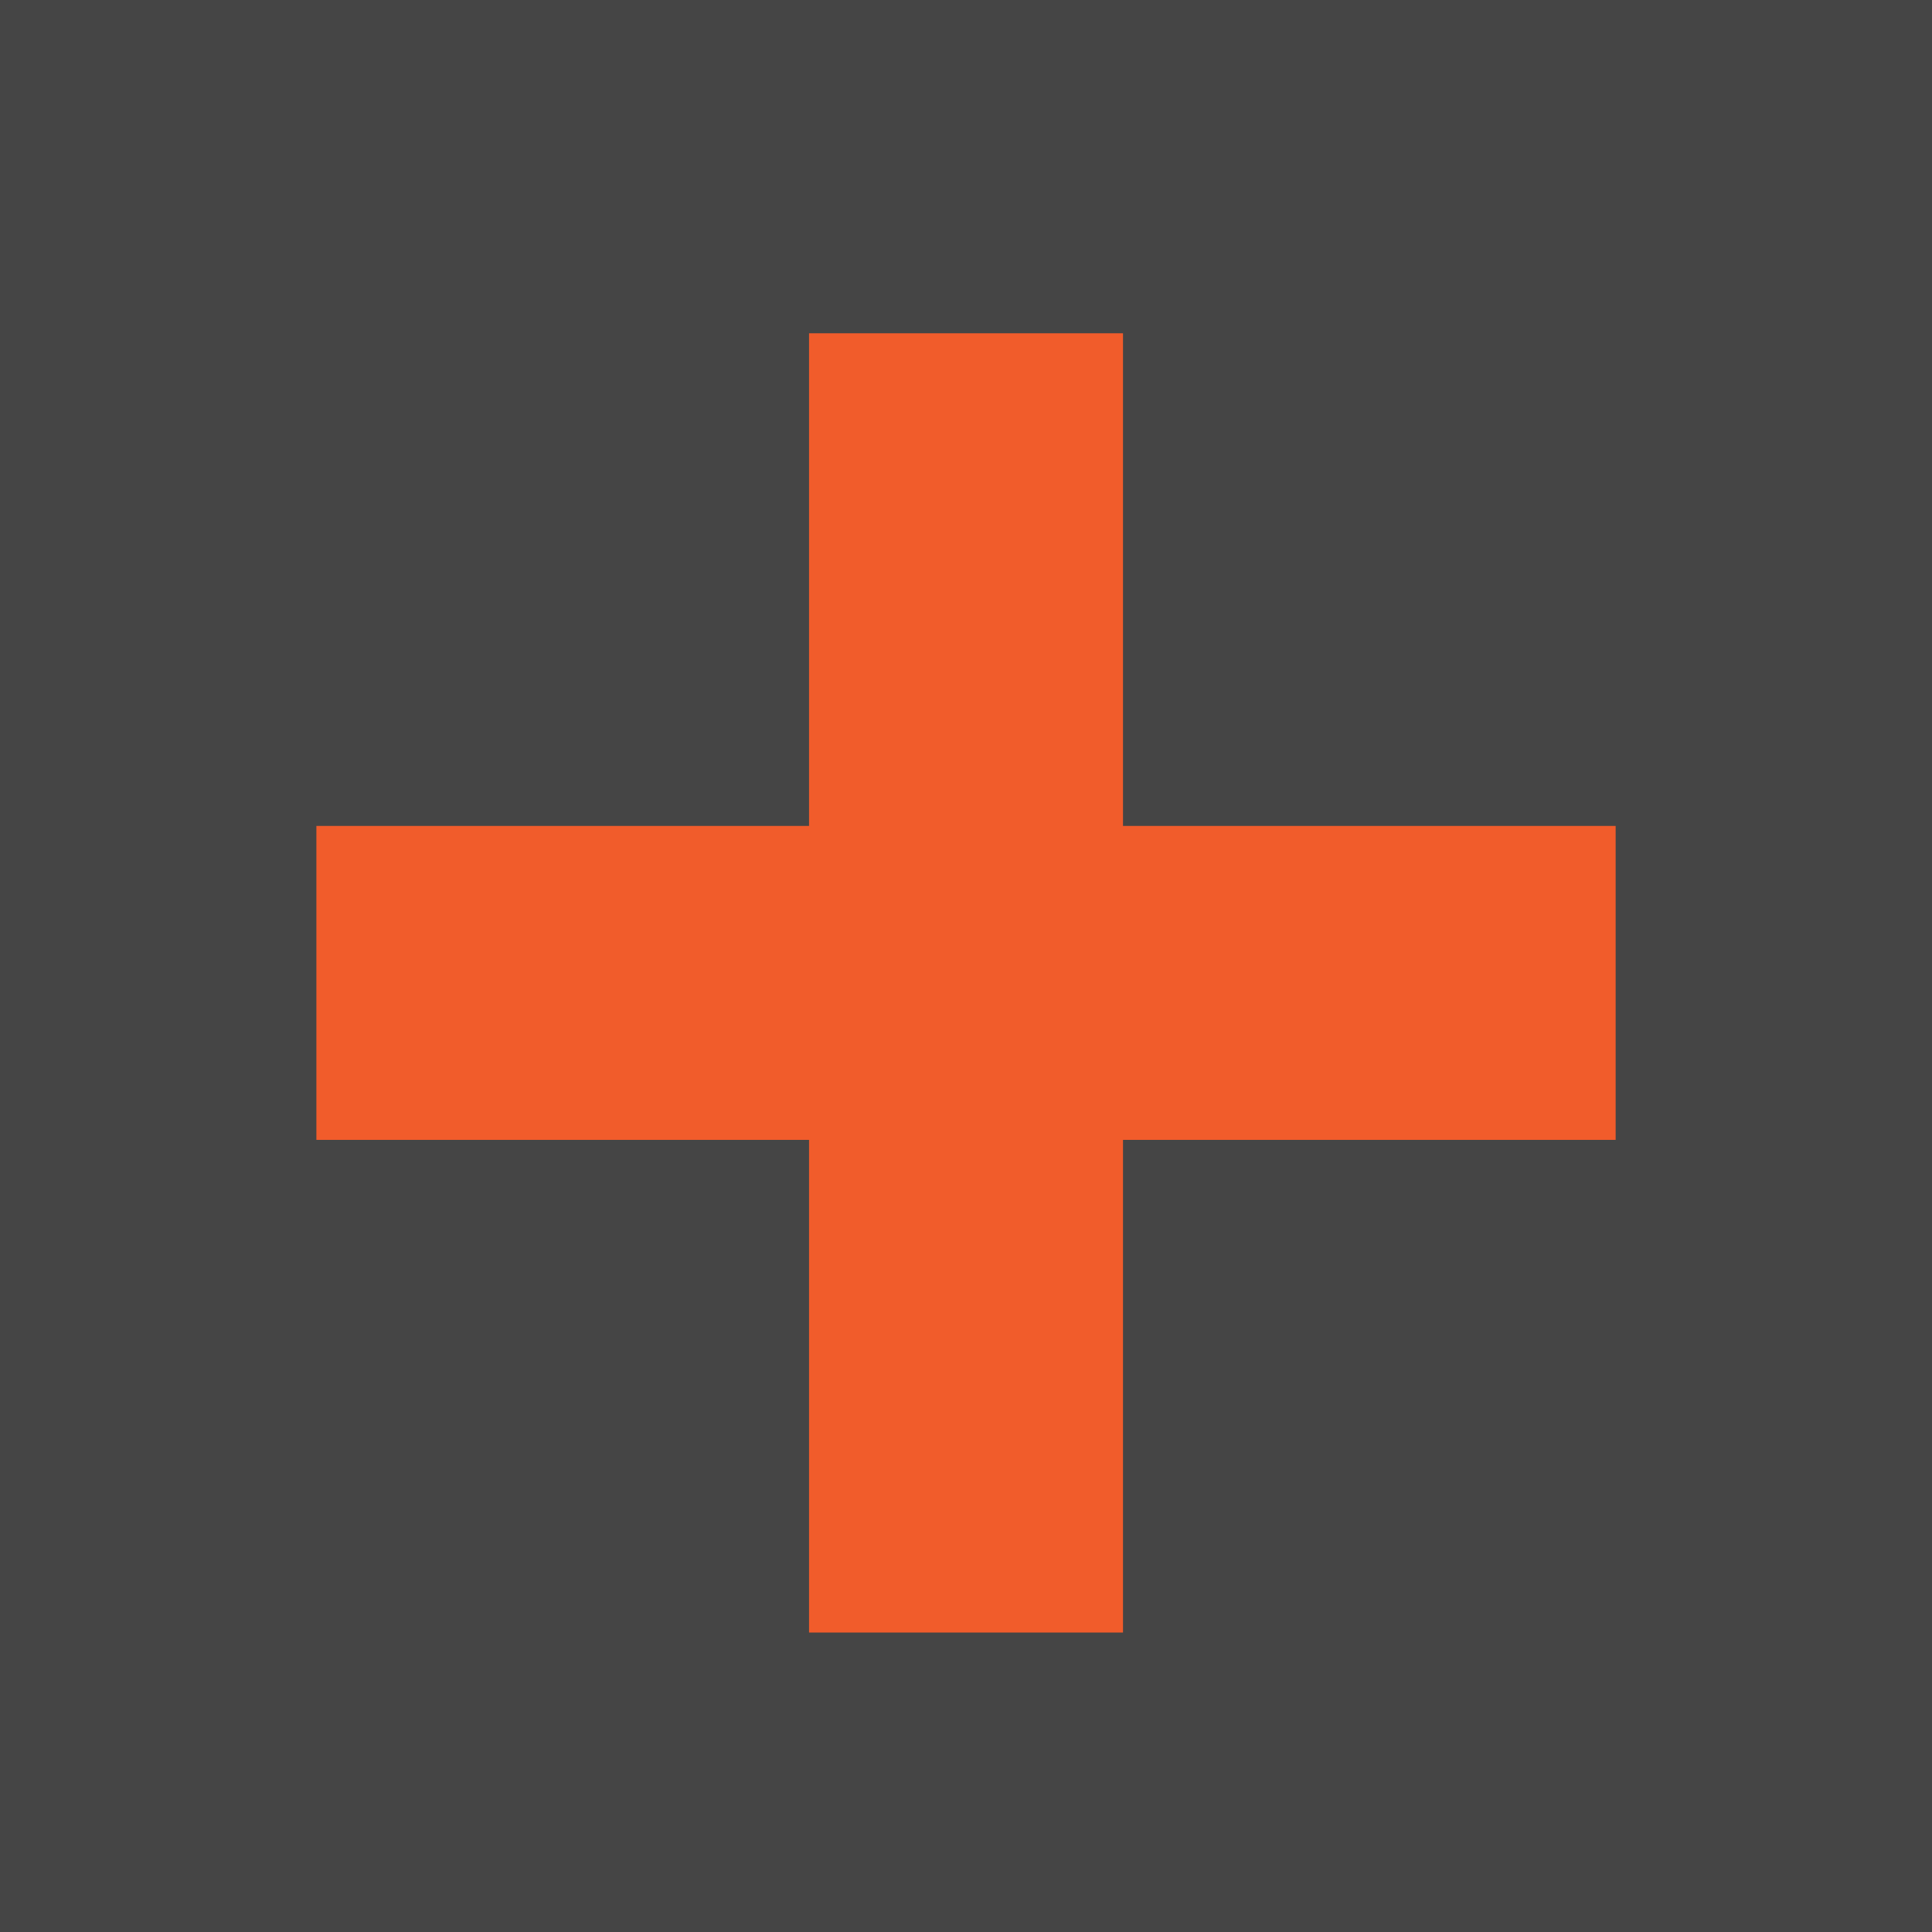 <?xml version="1.0" encoding="utf-8"?>
<!-- Generator: Adobe Illustrator 16.0.0, SVG Export Plug-In . SVG Version: 6.00 Build 0)  -->
<!DOCTYPE svg PUBLIC "-//W3C//DTD SVG 1.1//EN" "http://www.w3.org/Graphics/SVG/1.1/DTD/svg11.dtd">
<svg version="1.1" id="Layer_1" xmlns="http://www.w3.org/2000/svg" xmlns:xlink="http://www.w3.org/1999/xlink" x="0px" y="0px"
	 width="50px" height="50px" viewBox="0 0 50 50" enable-background="new 0 0 50 50" xml:space="preserve">
<rect opacity="0.73" enable-background="new    " width="50" height="50"/>
<polygon fill="#F15C2B" points="29.063,42.25 20.938,42.25 20.938,29.5 8.188,29.5 8.188,21.375 20.938,21.375 20.938,8.625 
	29.063,8.625 29.063,21.375 41.813,21.375 41.813,29.5 29.063,29.5 "/>
</svg>
